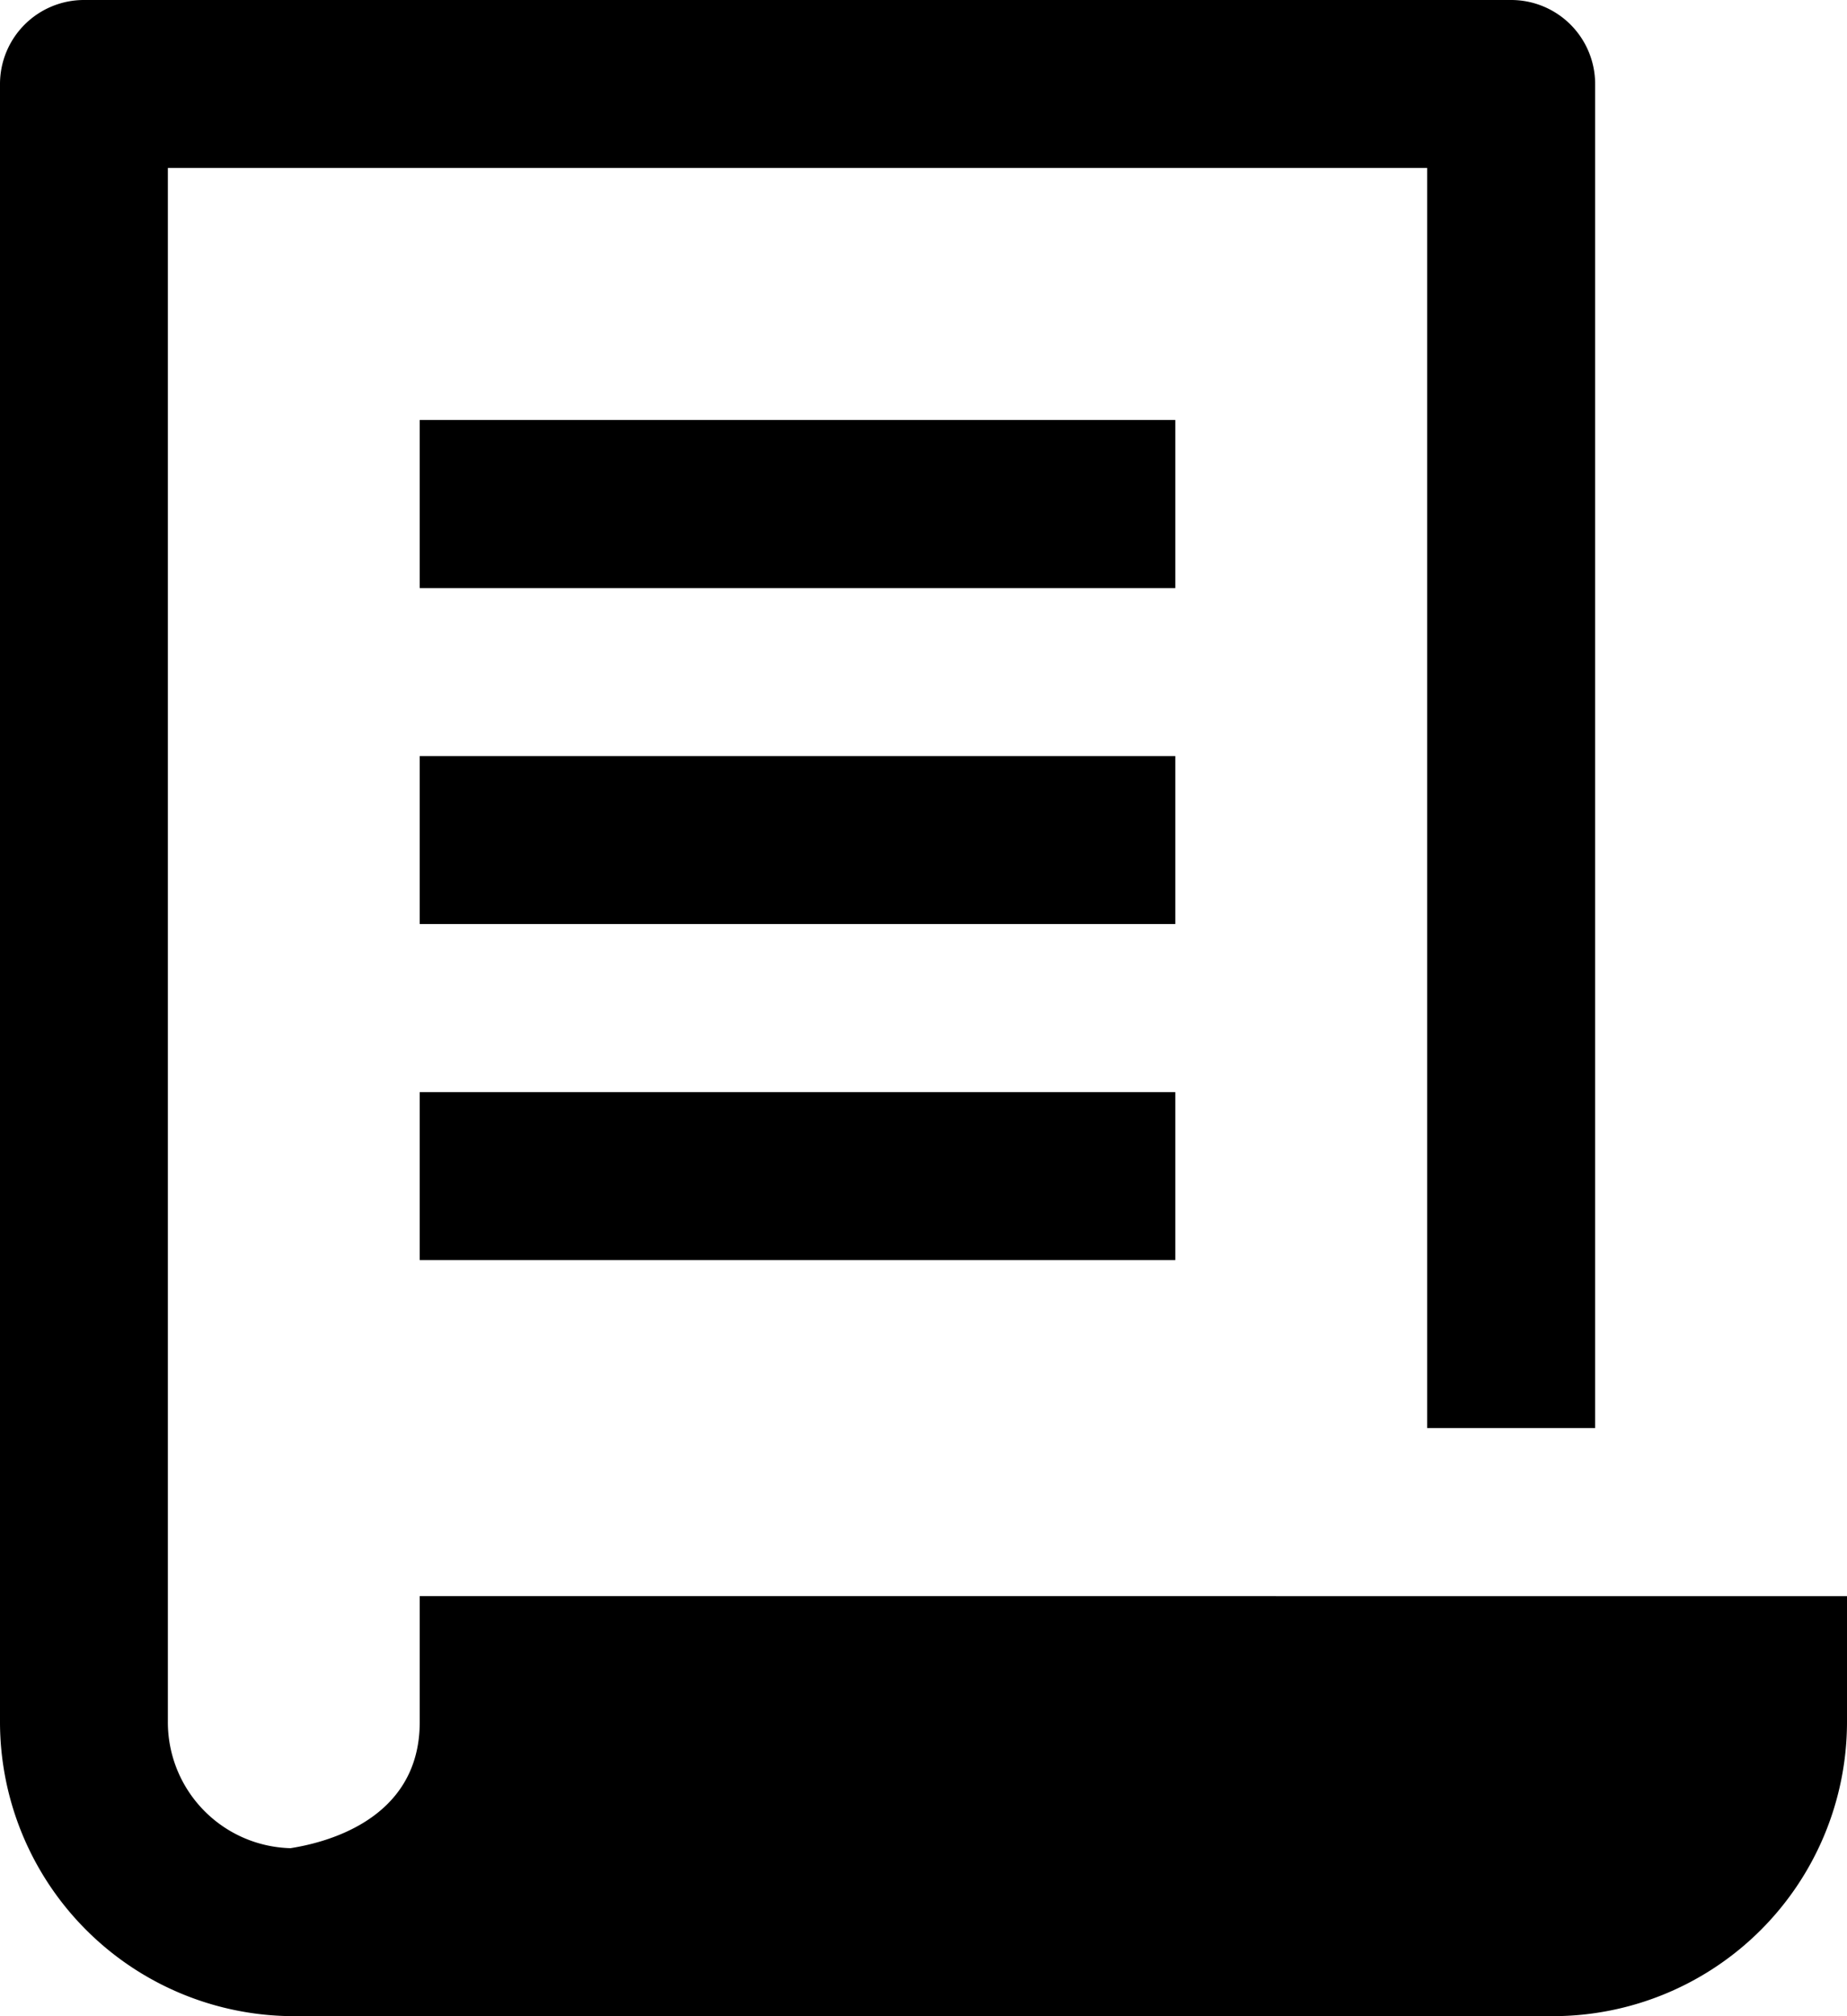 <svg xmlns="http://www.w3.org/2000/svg" width="14.667" height="16" viewBox="0 0 14.667 16"><title>paper</title><path d="M3.333,12.667v1c0,.8-.8.964-1.026,1a1,1,0,0,1-.974-1V1.333h10v10h1.334V.667A.667.667,0,0,0,12,0H.667A.667.667,0,0,0,0,.667v13A2.336,2.336,0,0,0,2.333,16h10a2.336,2.336,0,0,0,2.334-2.333v-1Z"/><path d="M9.333,3.333h-6V4.667h6Z"/><path d="M9.333,6h-6V7.333h6Z"/><path d="M9.333,8.667h-6V10h6Z"/></svg>